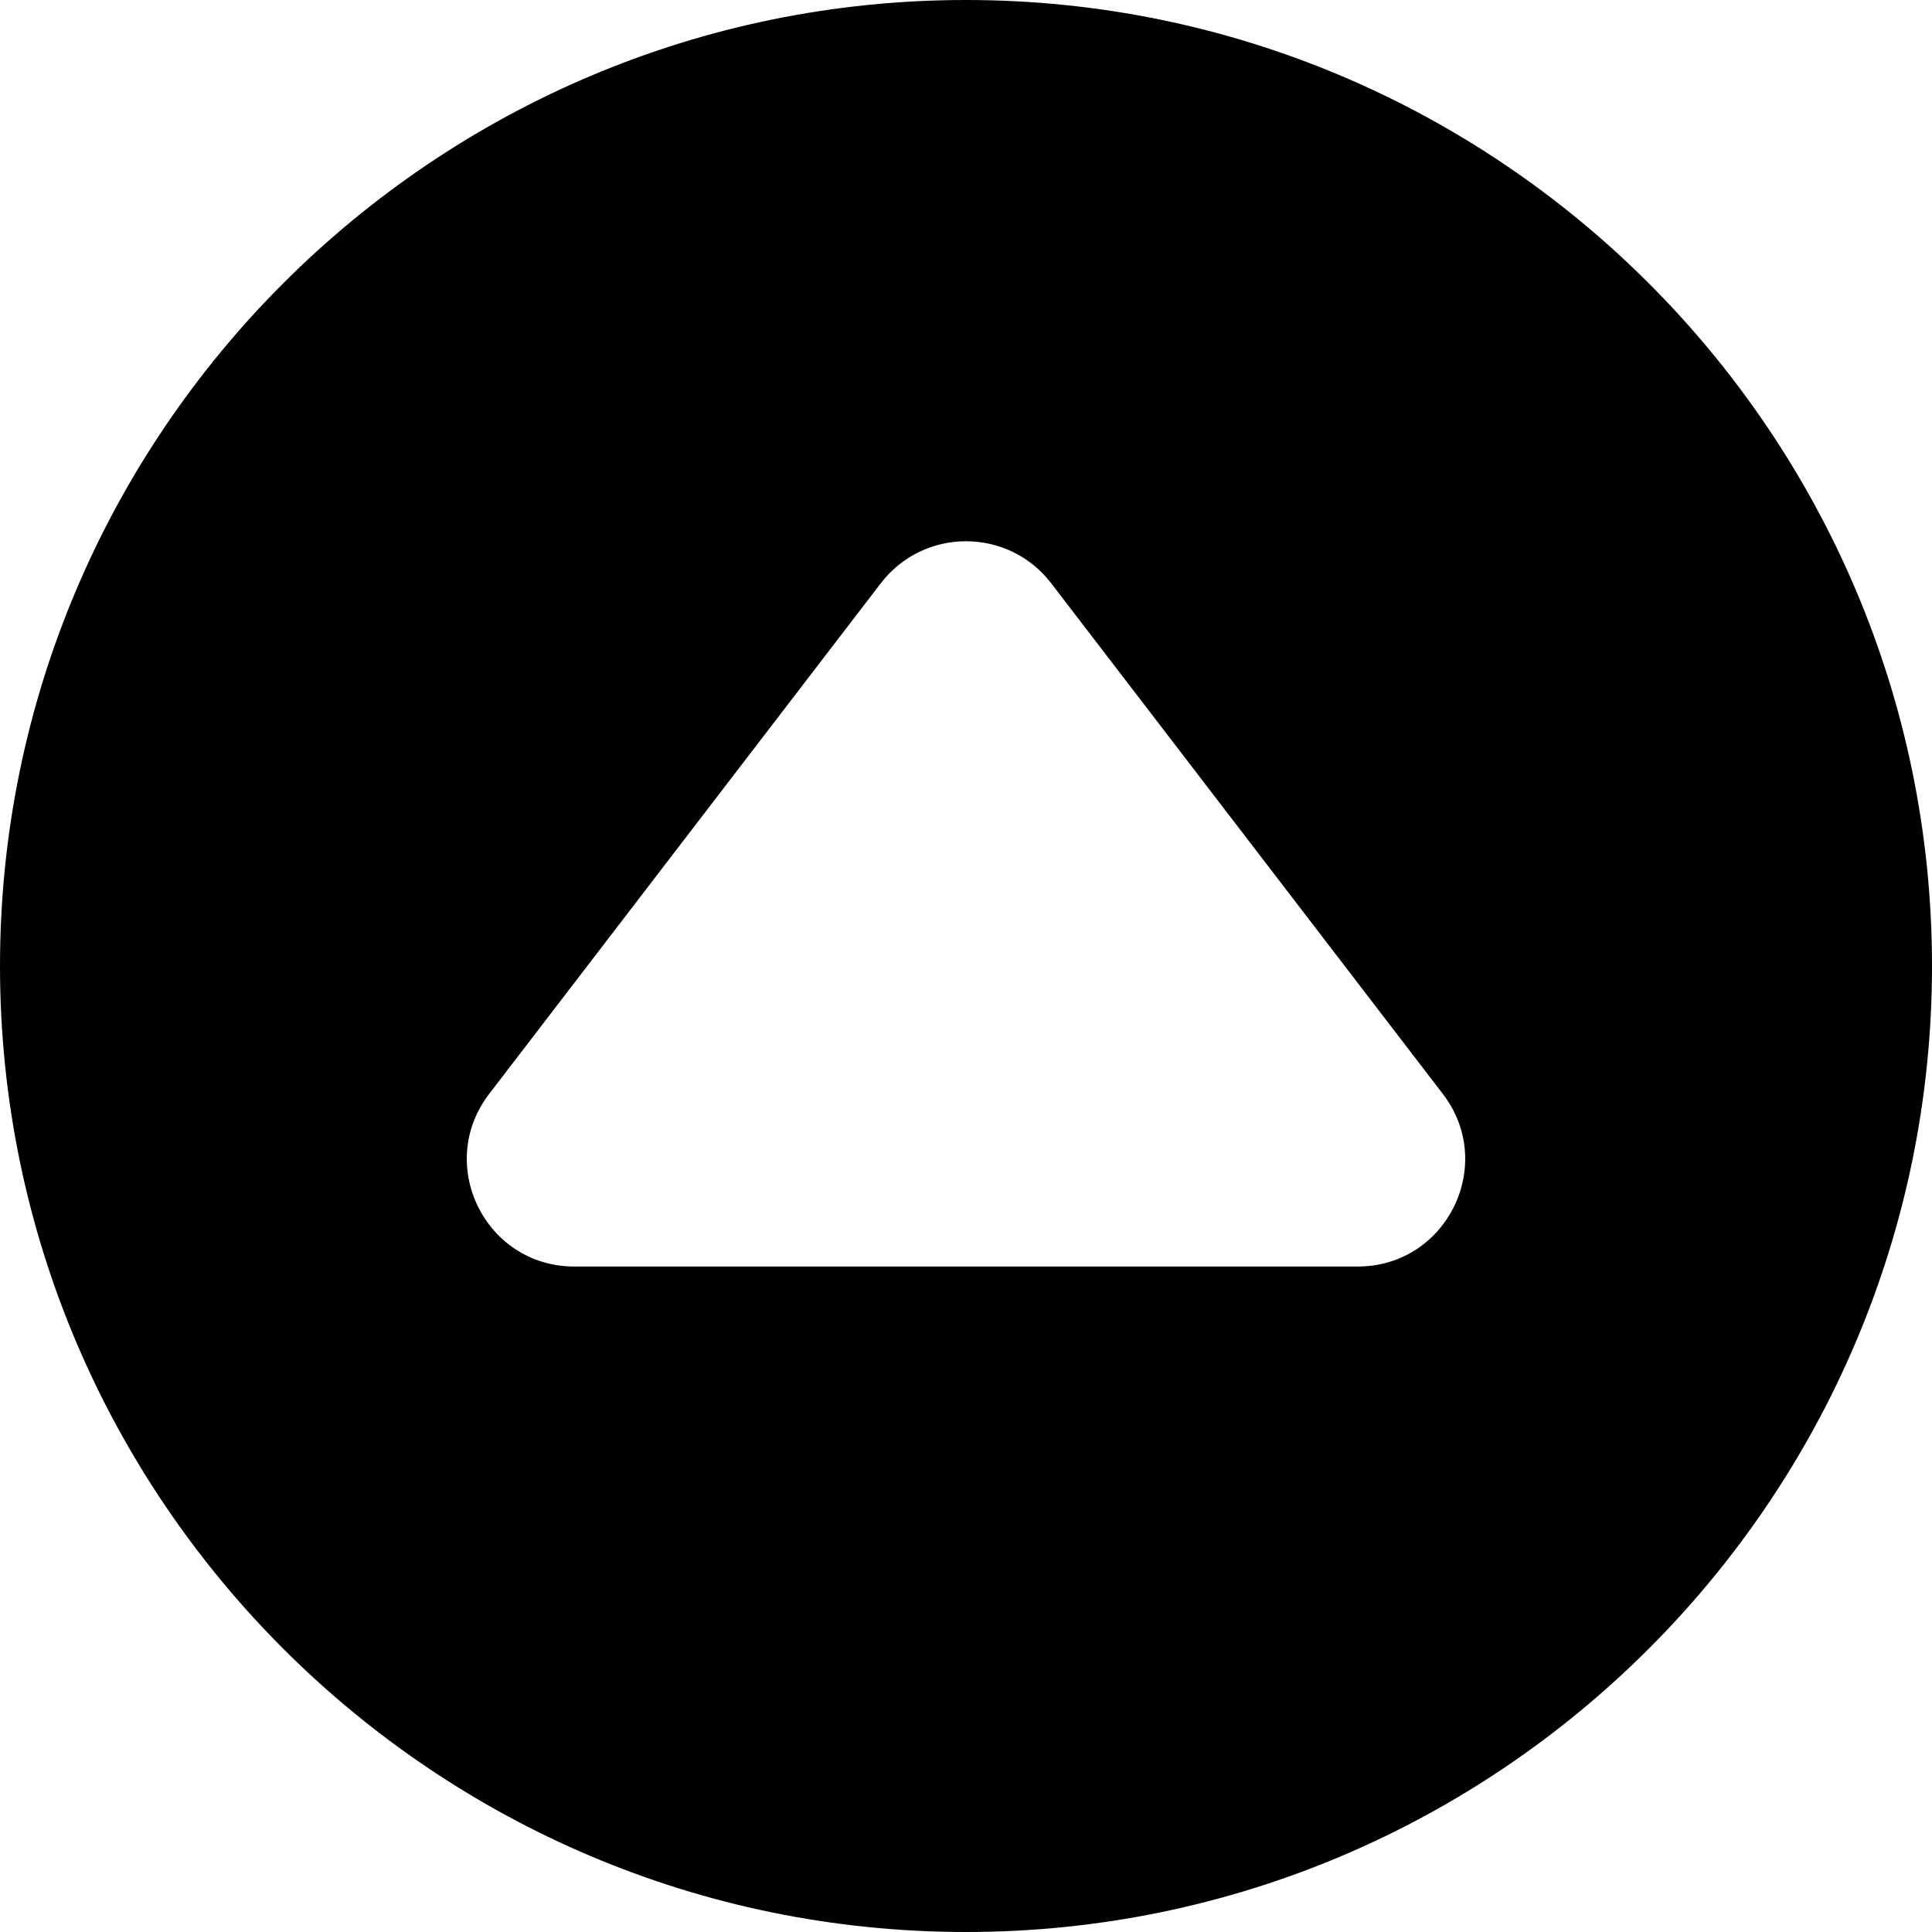 <svg width="20" height="20" viewBox="0 0 20 20" fill="none" xmlns="http://www.w3.org/2000/svg">
<path fill-rule="evenodd" clip-rule="evenodd" d="M10 20C4.486 20 -2.41023e-07 15.514 0 10C2.41028e-07 4.486 4.486 -2.41026e-07 10 0C15.514 2.41026e-07 20 4.486 20 10C20 15.514 15.514 20 10 20ZM14.055 13.111C14.976 13.111 15.497 12.055 14.936 11.324L10.882 6.038C10.437 5.458 9.563 5.458 9.118 6.038L5.064 11.324C4.503 12.055 5.024 13.111 5.945 13.111H14.055Z" fill="black"/>
</svg>
